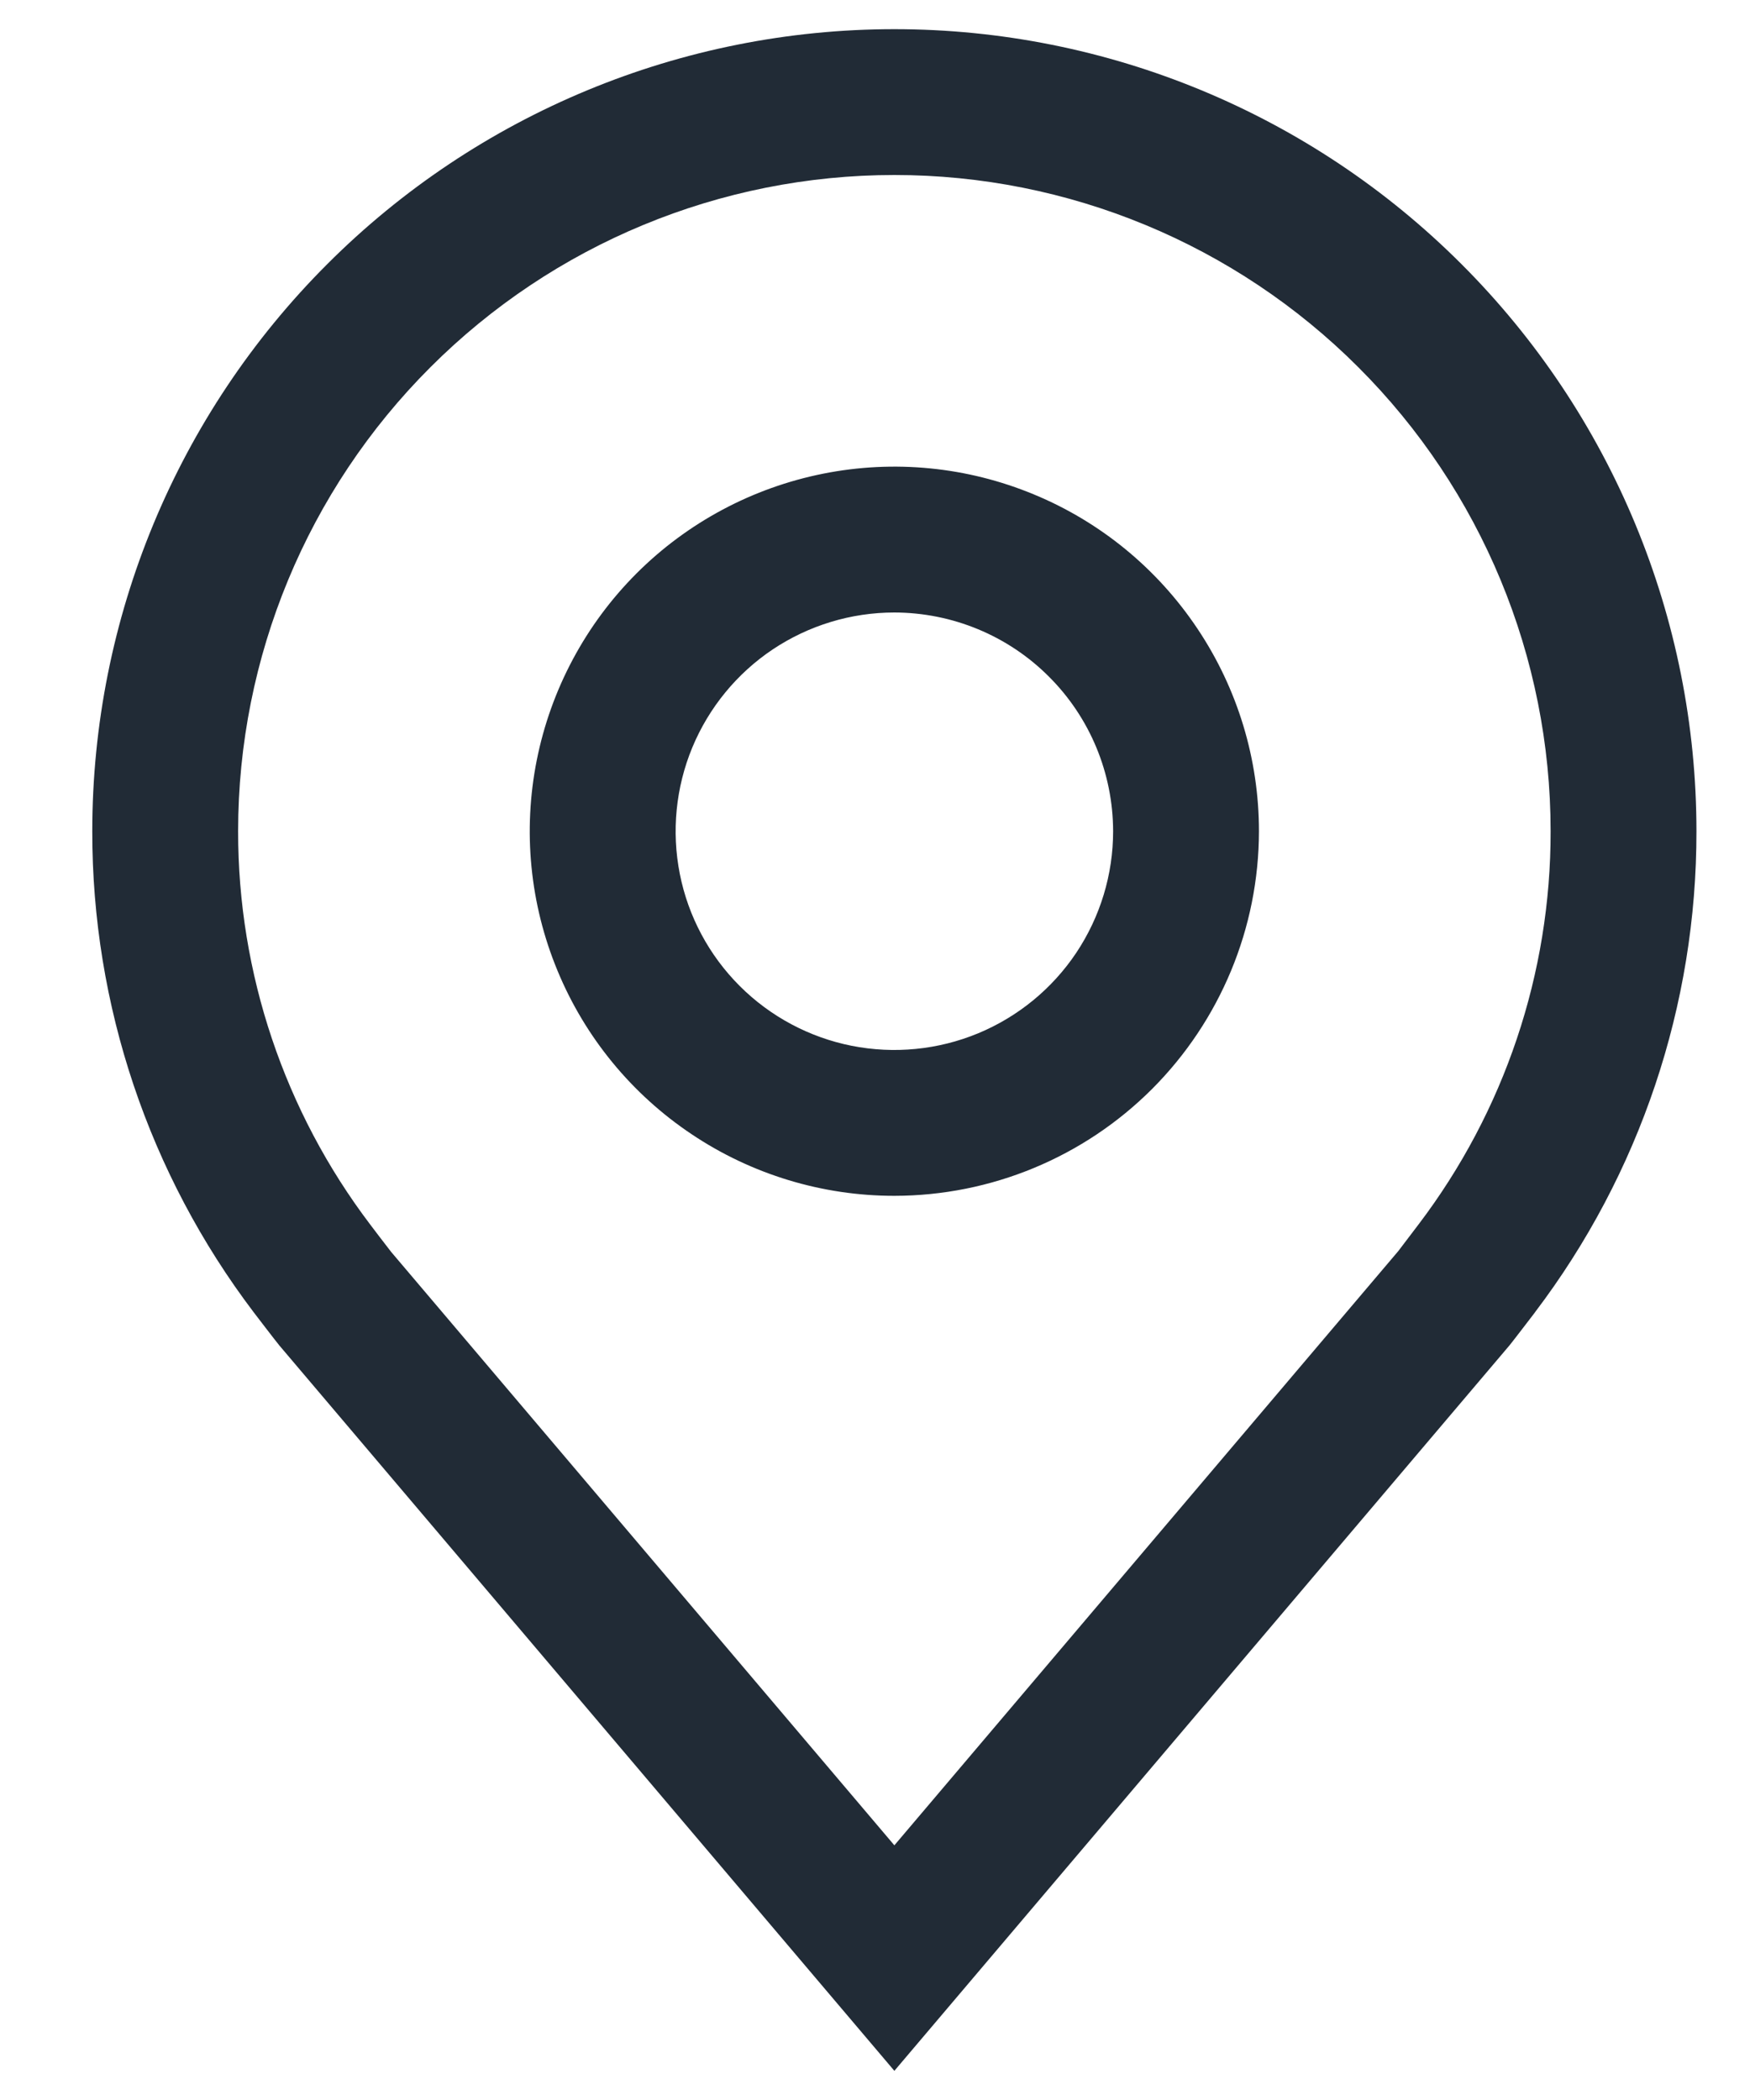 <svg width="15" height="18" viewBox="0 0 15 18" fill="none" xmlns="http://www.w3.org/2000/svg">
<path d="M7.666 10.25C7.048 10.25 6.444 10.067 5.93 9.723C5.416 9.38 5.015 8.892 4.779 8.321C4.542 7.75 4.48 7.122 4.601 6.515C4.722 5.909 5.019 5.352 5.456 4.915C5.893 4.478 6.45 4.181 7.056 4.06C7.663 3.939 8.291 4.001 8.862 4.238C9.433 4.474 9.921 4.875 10.264 5.389C10.608 5.903 10.791 6.507 10.791 7.125C10.79 7.954 10.46 8.748 9.875 9.334C9.289 9.92 8.495 10.249 7.666 10.25ZM7.666 5.25C7.295 5.25 6.933 5.36 6.624 5.566C6.316 5.772 6.076 6.065 5.934 6.407C5.792 6.75 5.755 7.127 5.827 7.491C5.899 7.855 6.078 8.189 6.34 8.451C6.602 8.713 6.937 8.892 7.3 8.964C7.664 9.036 8.041 8.999 8.384 8.857C8.726 8.715 9.019 8.475 9.225 8.167C9.431 7.858 9.541 7.496 9.541 7.125C9.54 6.628 9.343 6.151 8.991 5.8C8.64 5.448 8.163 5.251 7.666 5.25Z" fill="#212B36"/>
<path d="M7.666 17.75L2.394 11.532C2.364 11.496 2.176 11.25 2.176 11.25C1.276 10.064 0.789 8.614 0.791 7.125C0.791 5.302 1.515 3.553 2.805 2.264C4.094 0.974 5.843 0.25 7.666 0.25C9.489 0.25 11.238 0.974 12.527 2.264C13.817 3.553 14.541 5.302 14.541 7.125C14.543 8.614 14.057 10.062 13.157 11.248L13.156 11.25C13.156 11.25 12.968 11.496 12.94 11.53L7.666 17.75ZM3.174 10.497C3.174 10.497 3.32 10.69 3.353 10.731L7.666 15.817L11.985 10.724C12.012 10.689 12.159 10.496 12.159 10.495C12.895 9.526 13.293 8.342 13.291 7.125C13.291 5.633 12.698 4.202 11.643 3.148C10.589 2.093 9.158 1.5 7.666 1.5C6.174 1.5 4.743 2.093 3.689 3.148C2.634 4.202 2.041 5.633 2.041 7.125C2.04 8.343 2.438 9.527 3.174 10.497Z" fill="#212B36"/>
</svg>

